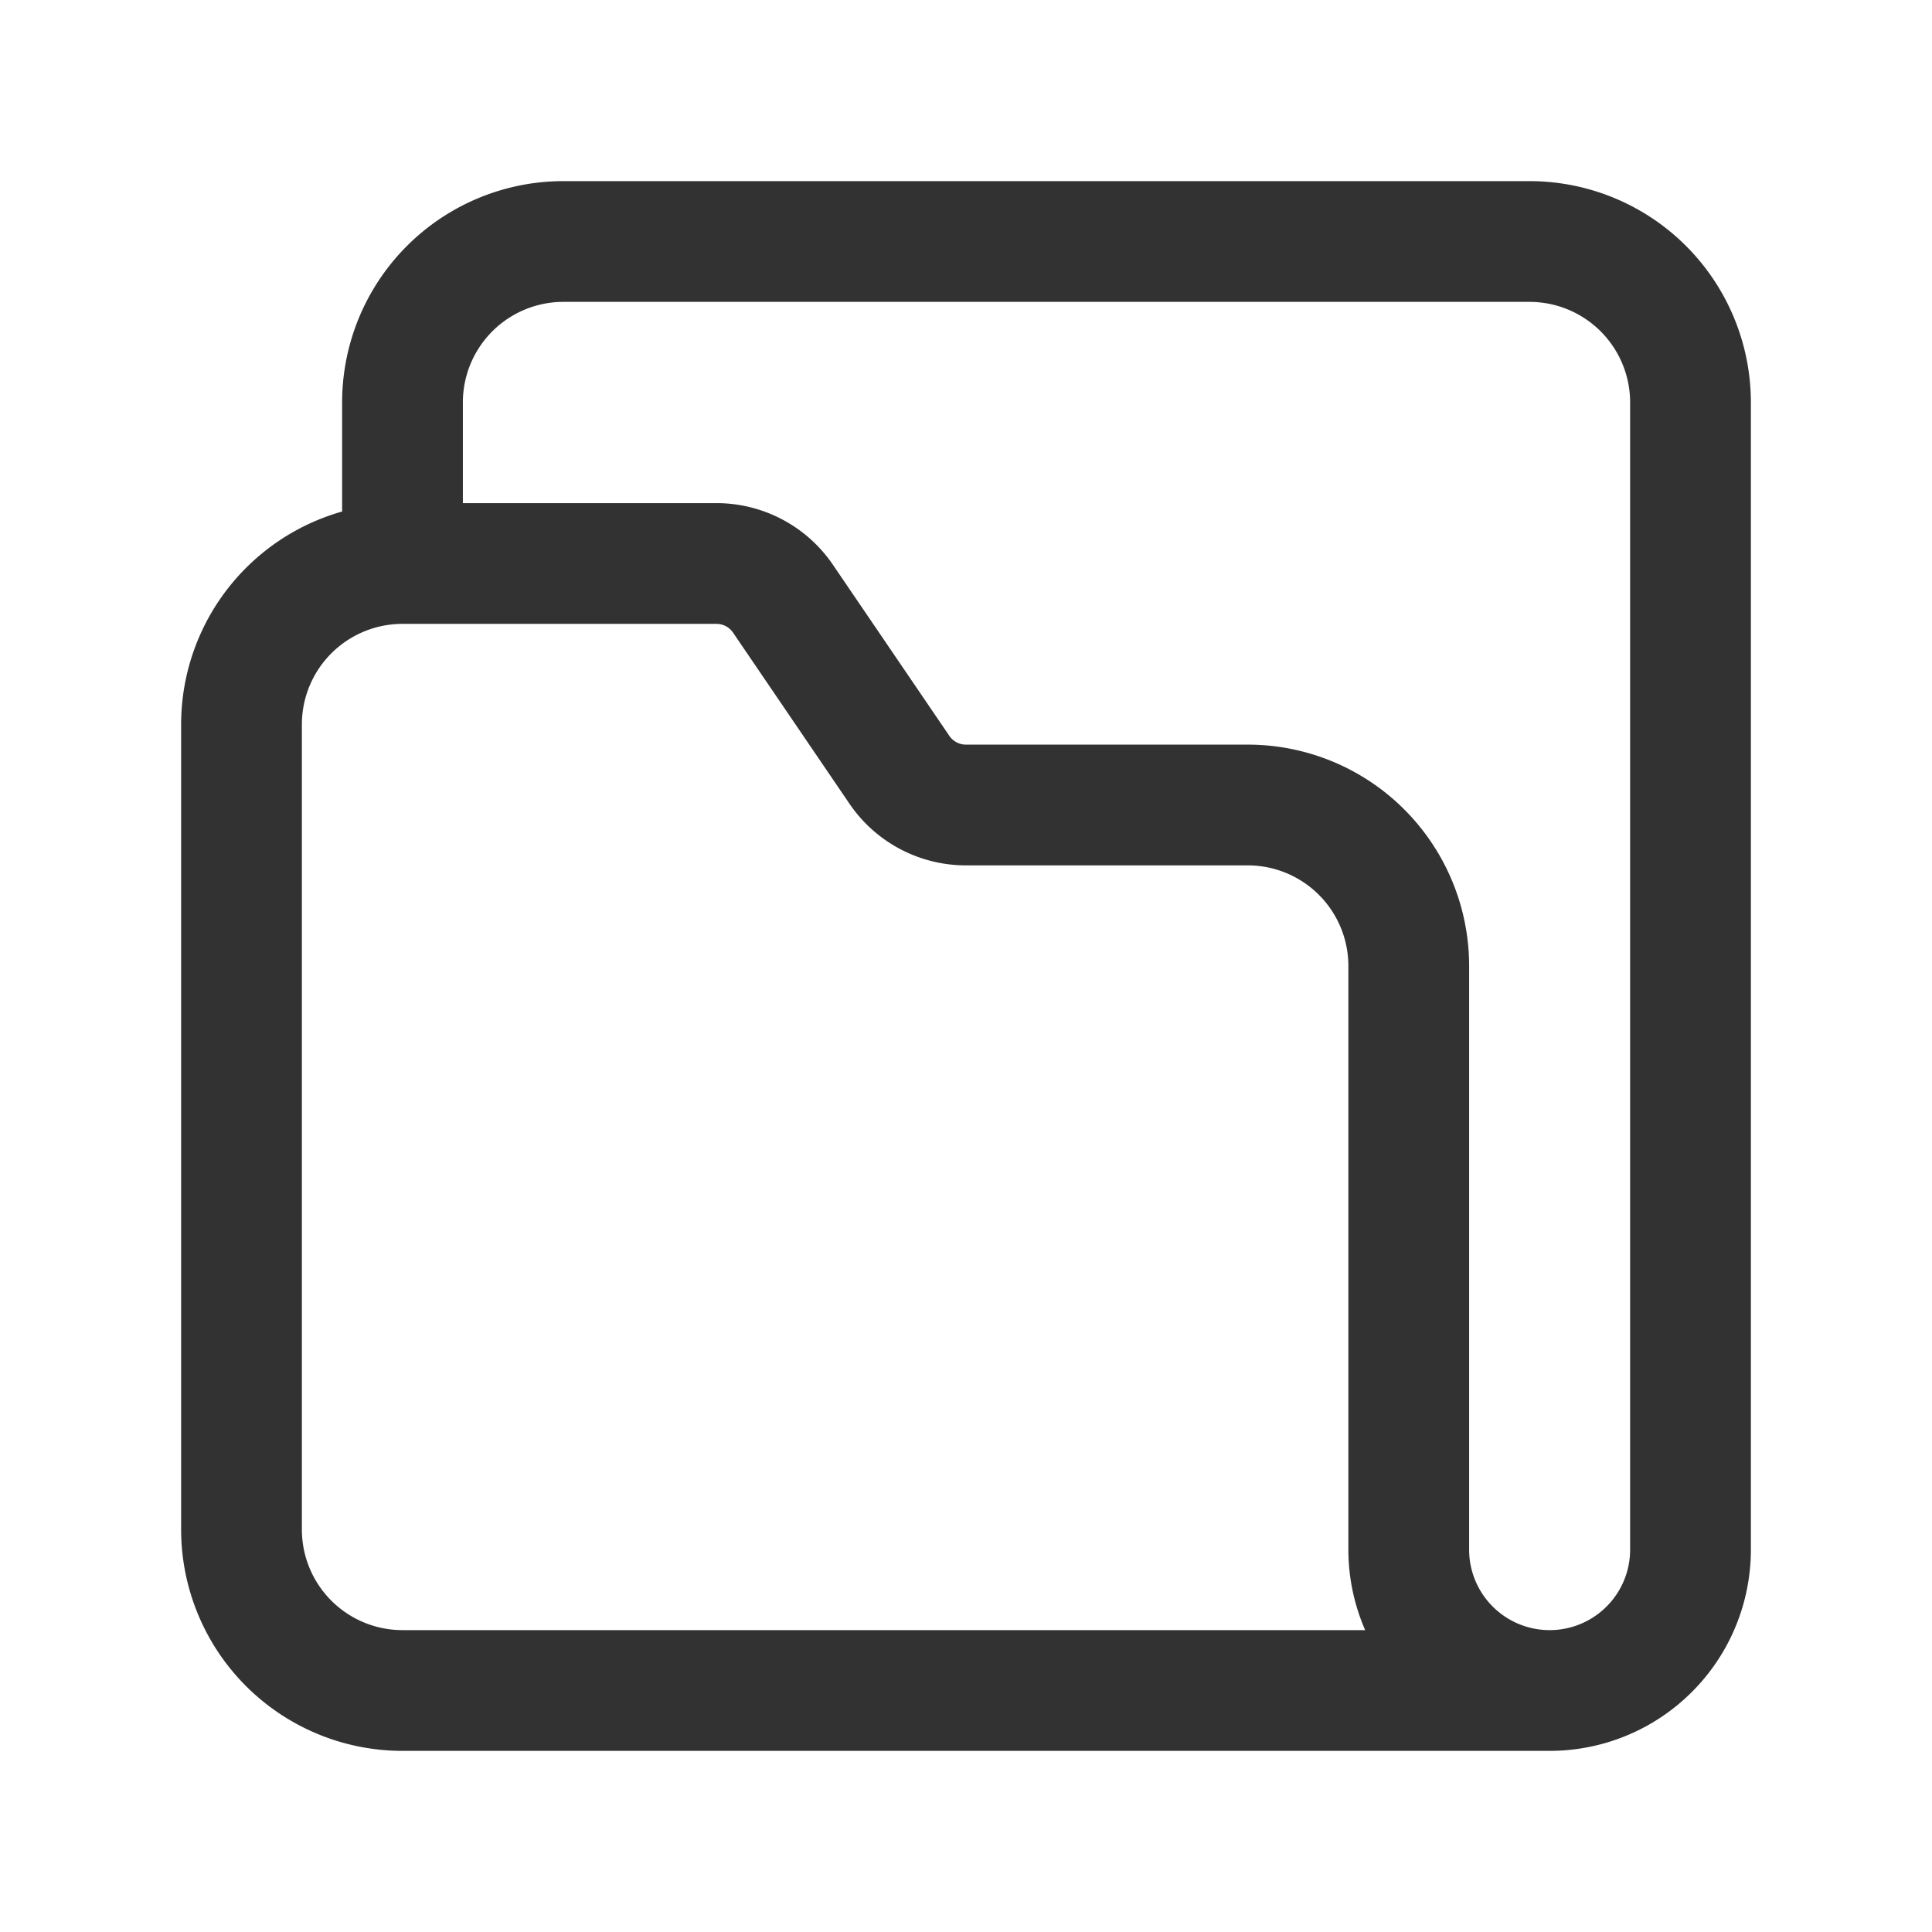 <svg xmlns="http://www.w3.org/2000/svg" viewBox="0 0 24 24"><rect width="24" height="24" fill="none"/><path d="M5,7V5A1.999,1.999,0,0,1,7,3H19a2,2,0,0,1,2,2V19.25A1.75,1.75,0,0,1,19.25,21h0a1.75,1.75,0,0,1-1.75-1.75V12a2,2,0,0,0-2-2H12a1,1,0,0,1-.827-.437l-1.446-2.125A1,1,0,0,0,8.901,7H5A2,2,0,0,0,3,9V19a2,2,0,0,0,2,2H19.25" fill="none" stroke="#323232" stroke-linecap="round" stroke-linejoin="round" stroke-width="1.5"/></svg>